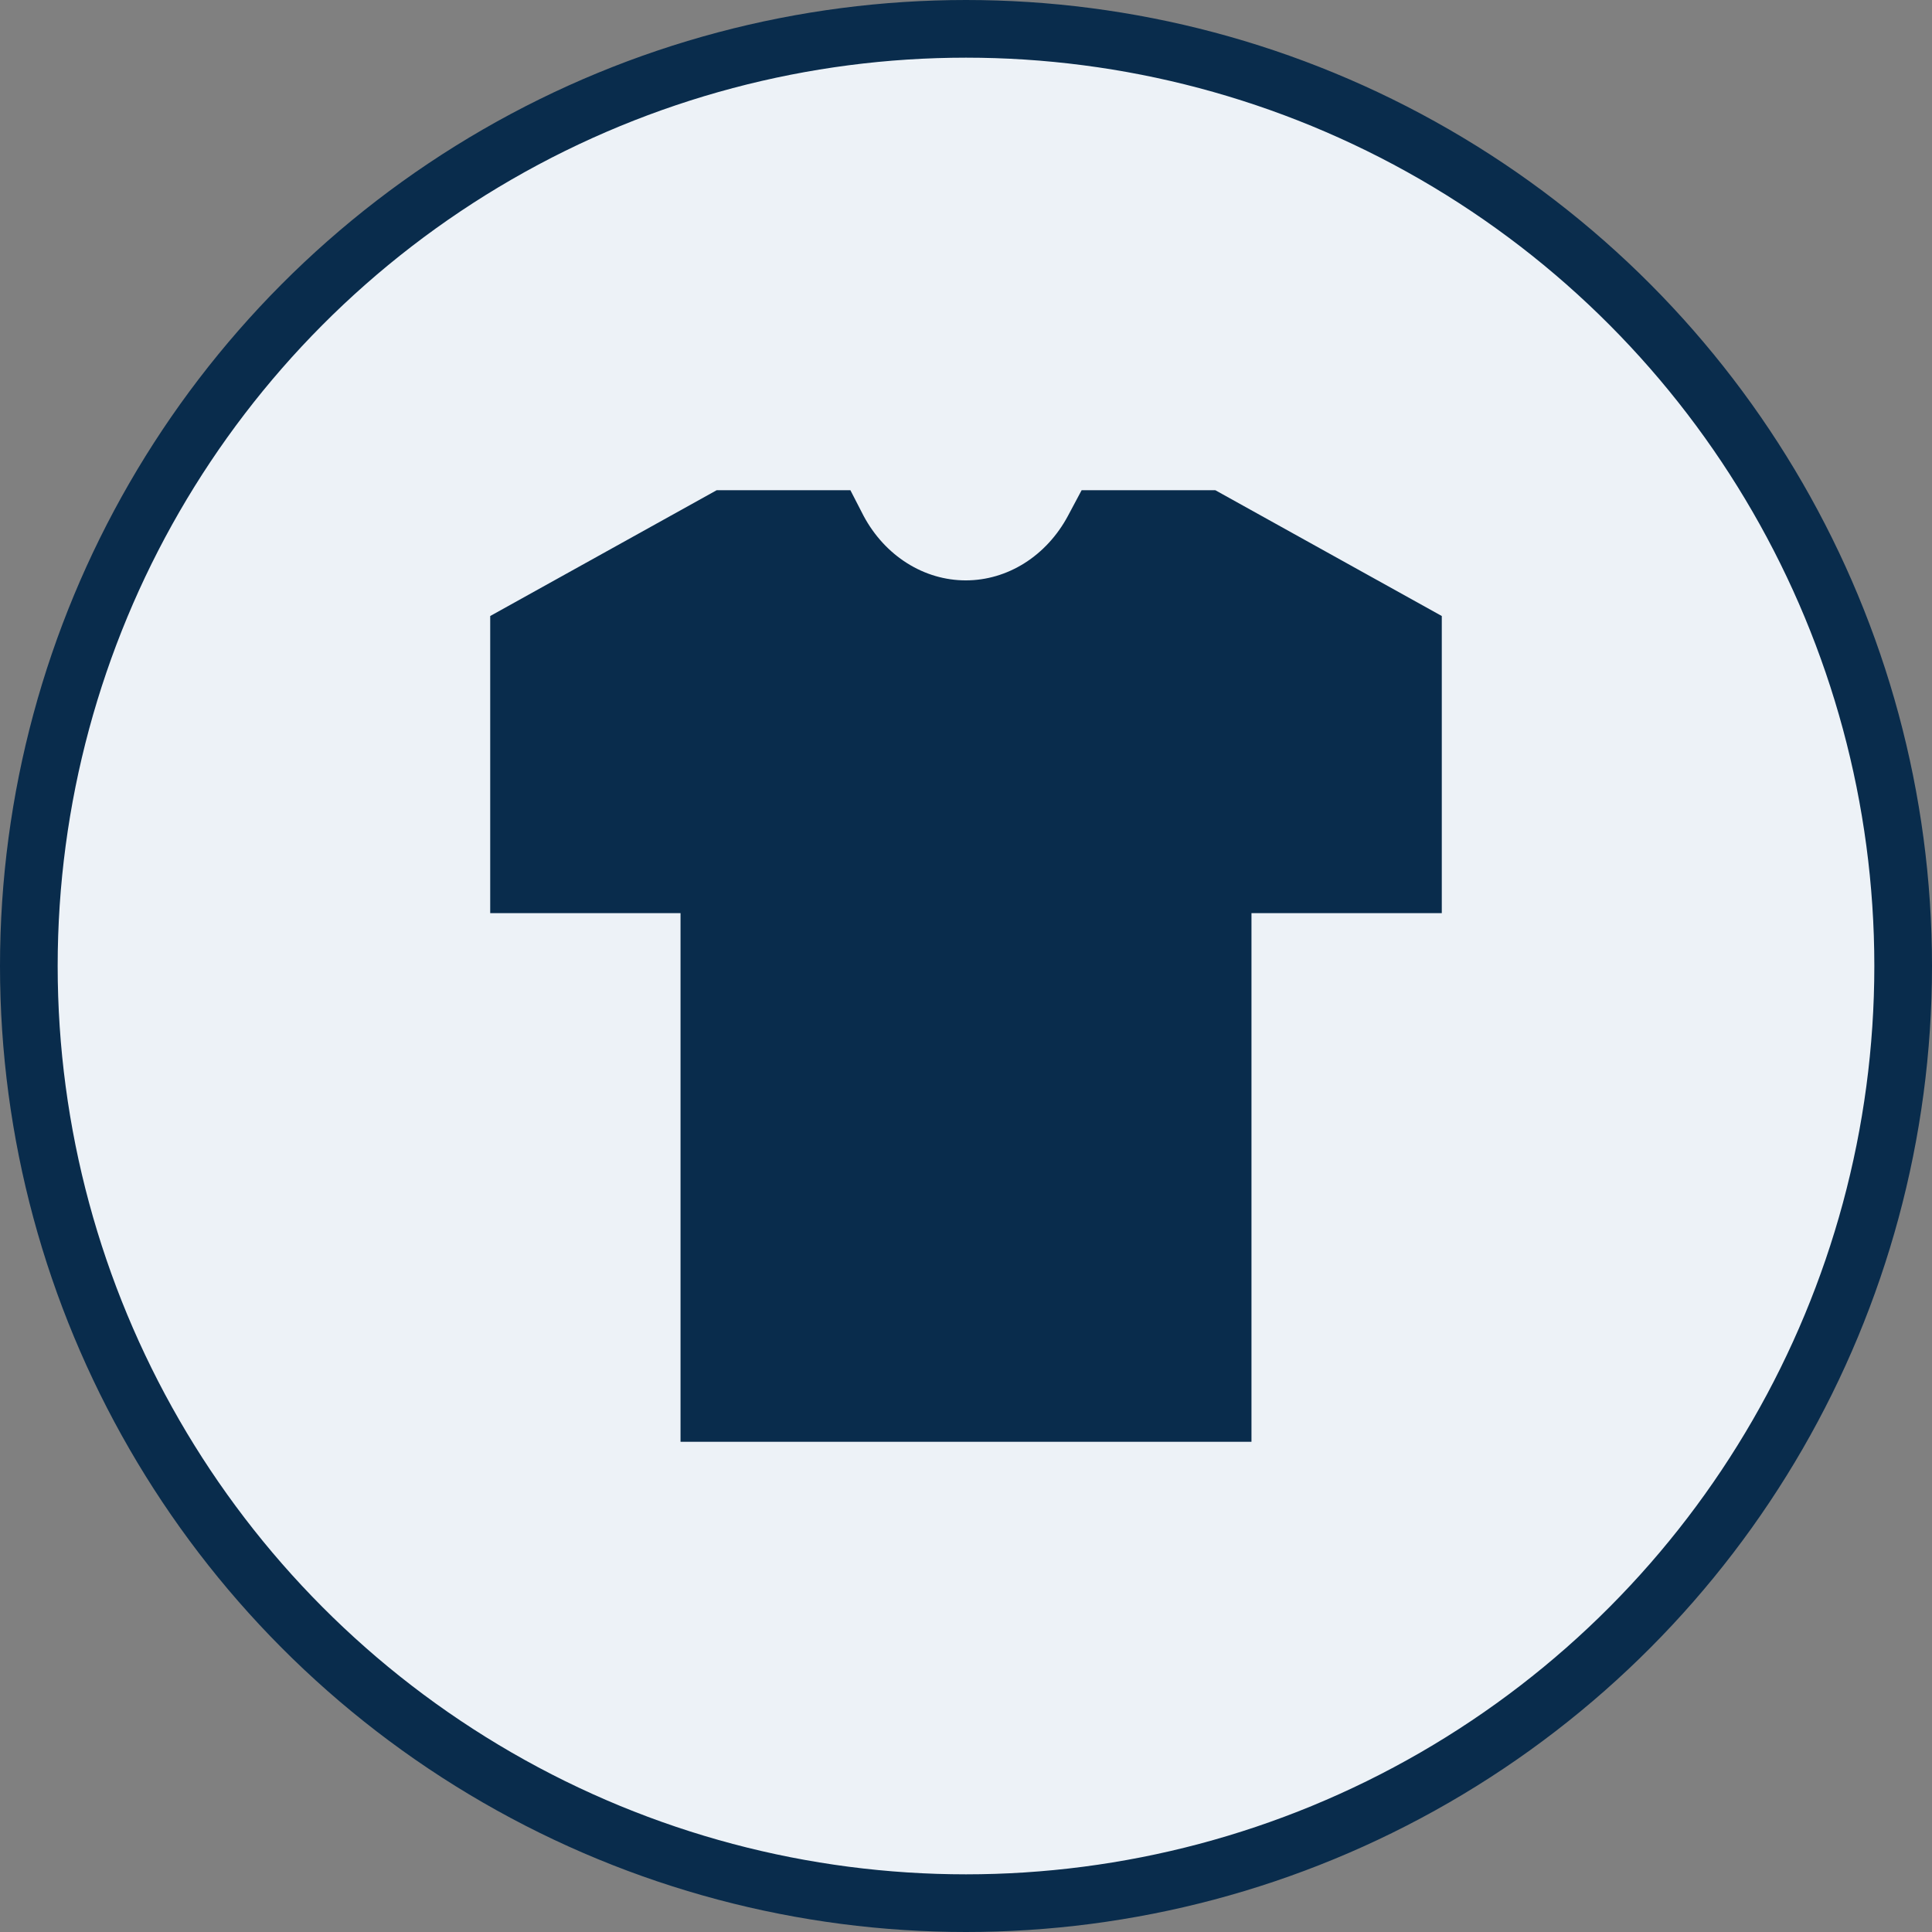 <svg width="67" height="67" viewBox="0 0 67 67" fill="none" xmlns="http://www.w3.org/2000/svg">
<rect x="0" y="0" width="67" height="67" fill="#808080" stroke="none"/>
<g id="Frame 47">
<circle id="Ellipse 31" cx="33.5" cy="33.5" r="32.5" fill="#EDF2F7" stroke="#092C4C" stroke-width="2"/>
<path id="Vector" d="M37.51 17L37.031 17.898C36.665 18.578 36.146 19.141 35.526 19.531C34.906 19.922 34.205 20.127 33.492 20.127C32.779 20.127 32.078 19.922 31.458 19.531C30.837 19.141 30.319 18.578 29.953 17.898L29.491 17H24.854L17 21.363V31.667H23.6V50H43.4V31.667H50V21.363L42.146 17H37.51Z" fill="#092C4C"/>
</g>
</svg>
